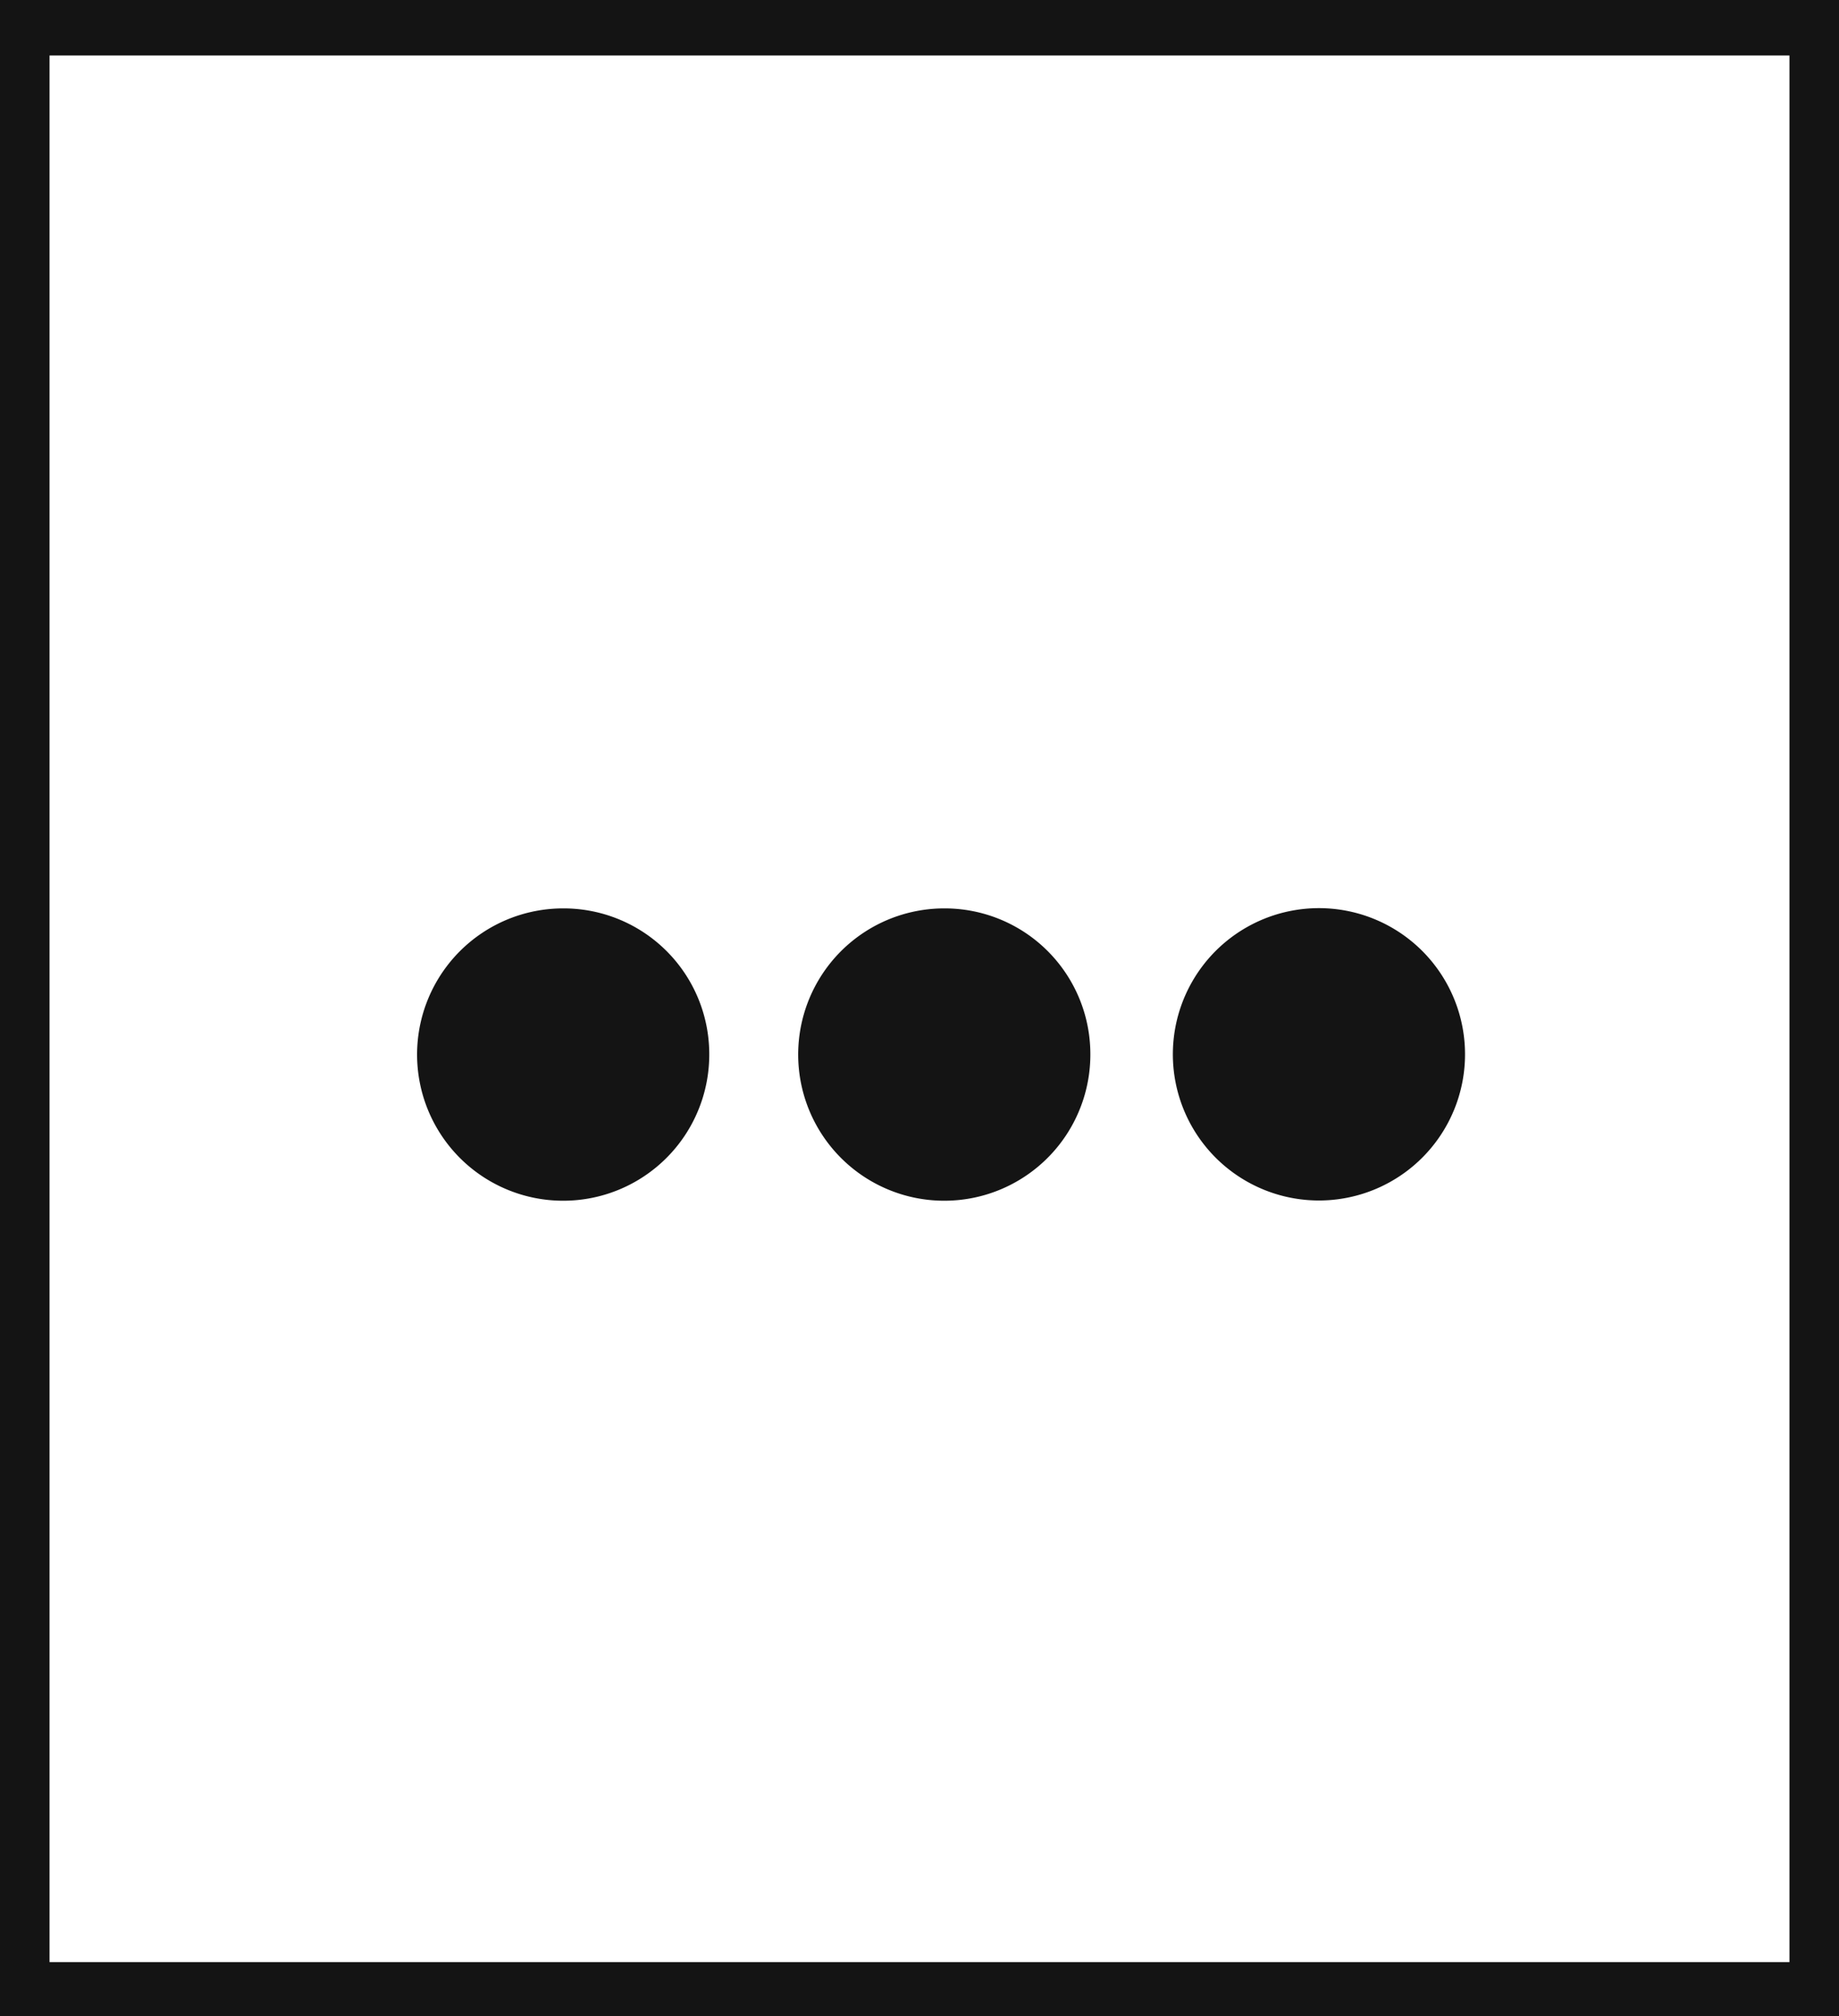 <svg xmlns="http://www.w3.org/2000/svg" viewBox="0 0 43.43 47.59"><defs><style>.cls-1{fill:#141414;}</style></defs><title>P2_</title><g id="Grafica"><path class="cls-1" d="M0,0V47.59H43.43V0ZM42.26,46.31H1.17v-45H42.26Z"/><path class="cls-1" d="M16.75,24.88a3.45,3.45,0,1,1-3.45-3.44A3.44,3.44,0,0,1,16.75,24.88Z"/><path class="cls-1" d="M25.75,24.88a3.45,3.45,0,1,1-3.45-3.44A3.44,3.44,0,0,1,25.75,24.88Z"/><path class="cls-1" d="M28.16,23.16a3.45,3.45,0,1,1,1.26,4.71A3.45,3.45,0,0,1,28.16,23.16Z"/></g></svg>